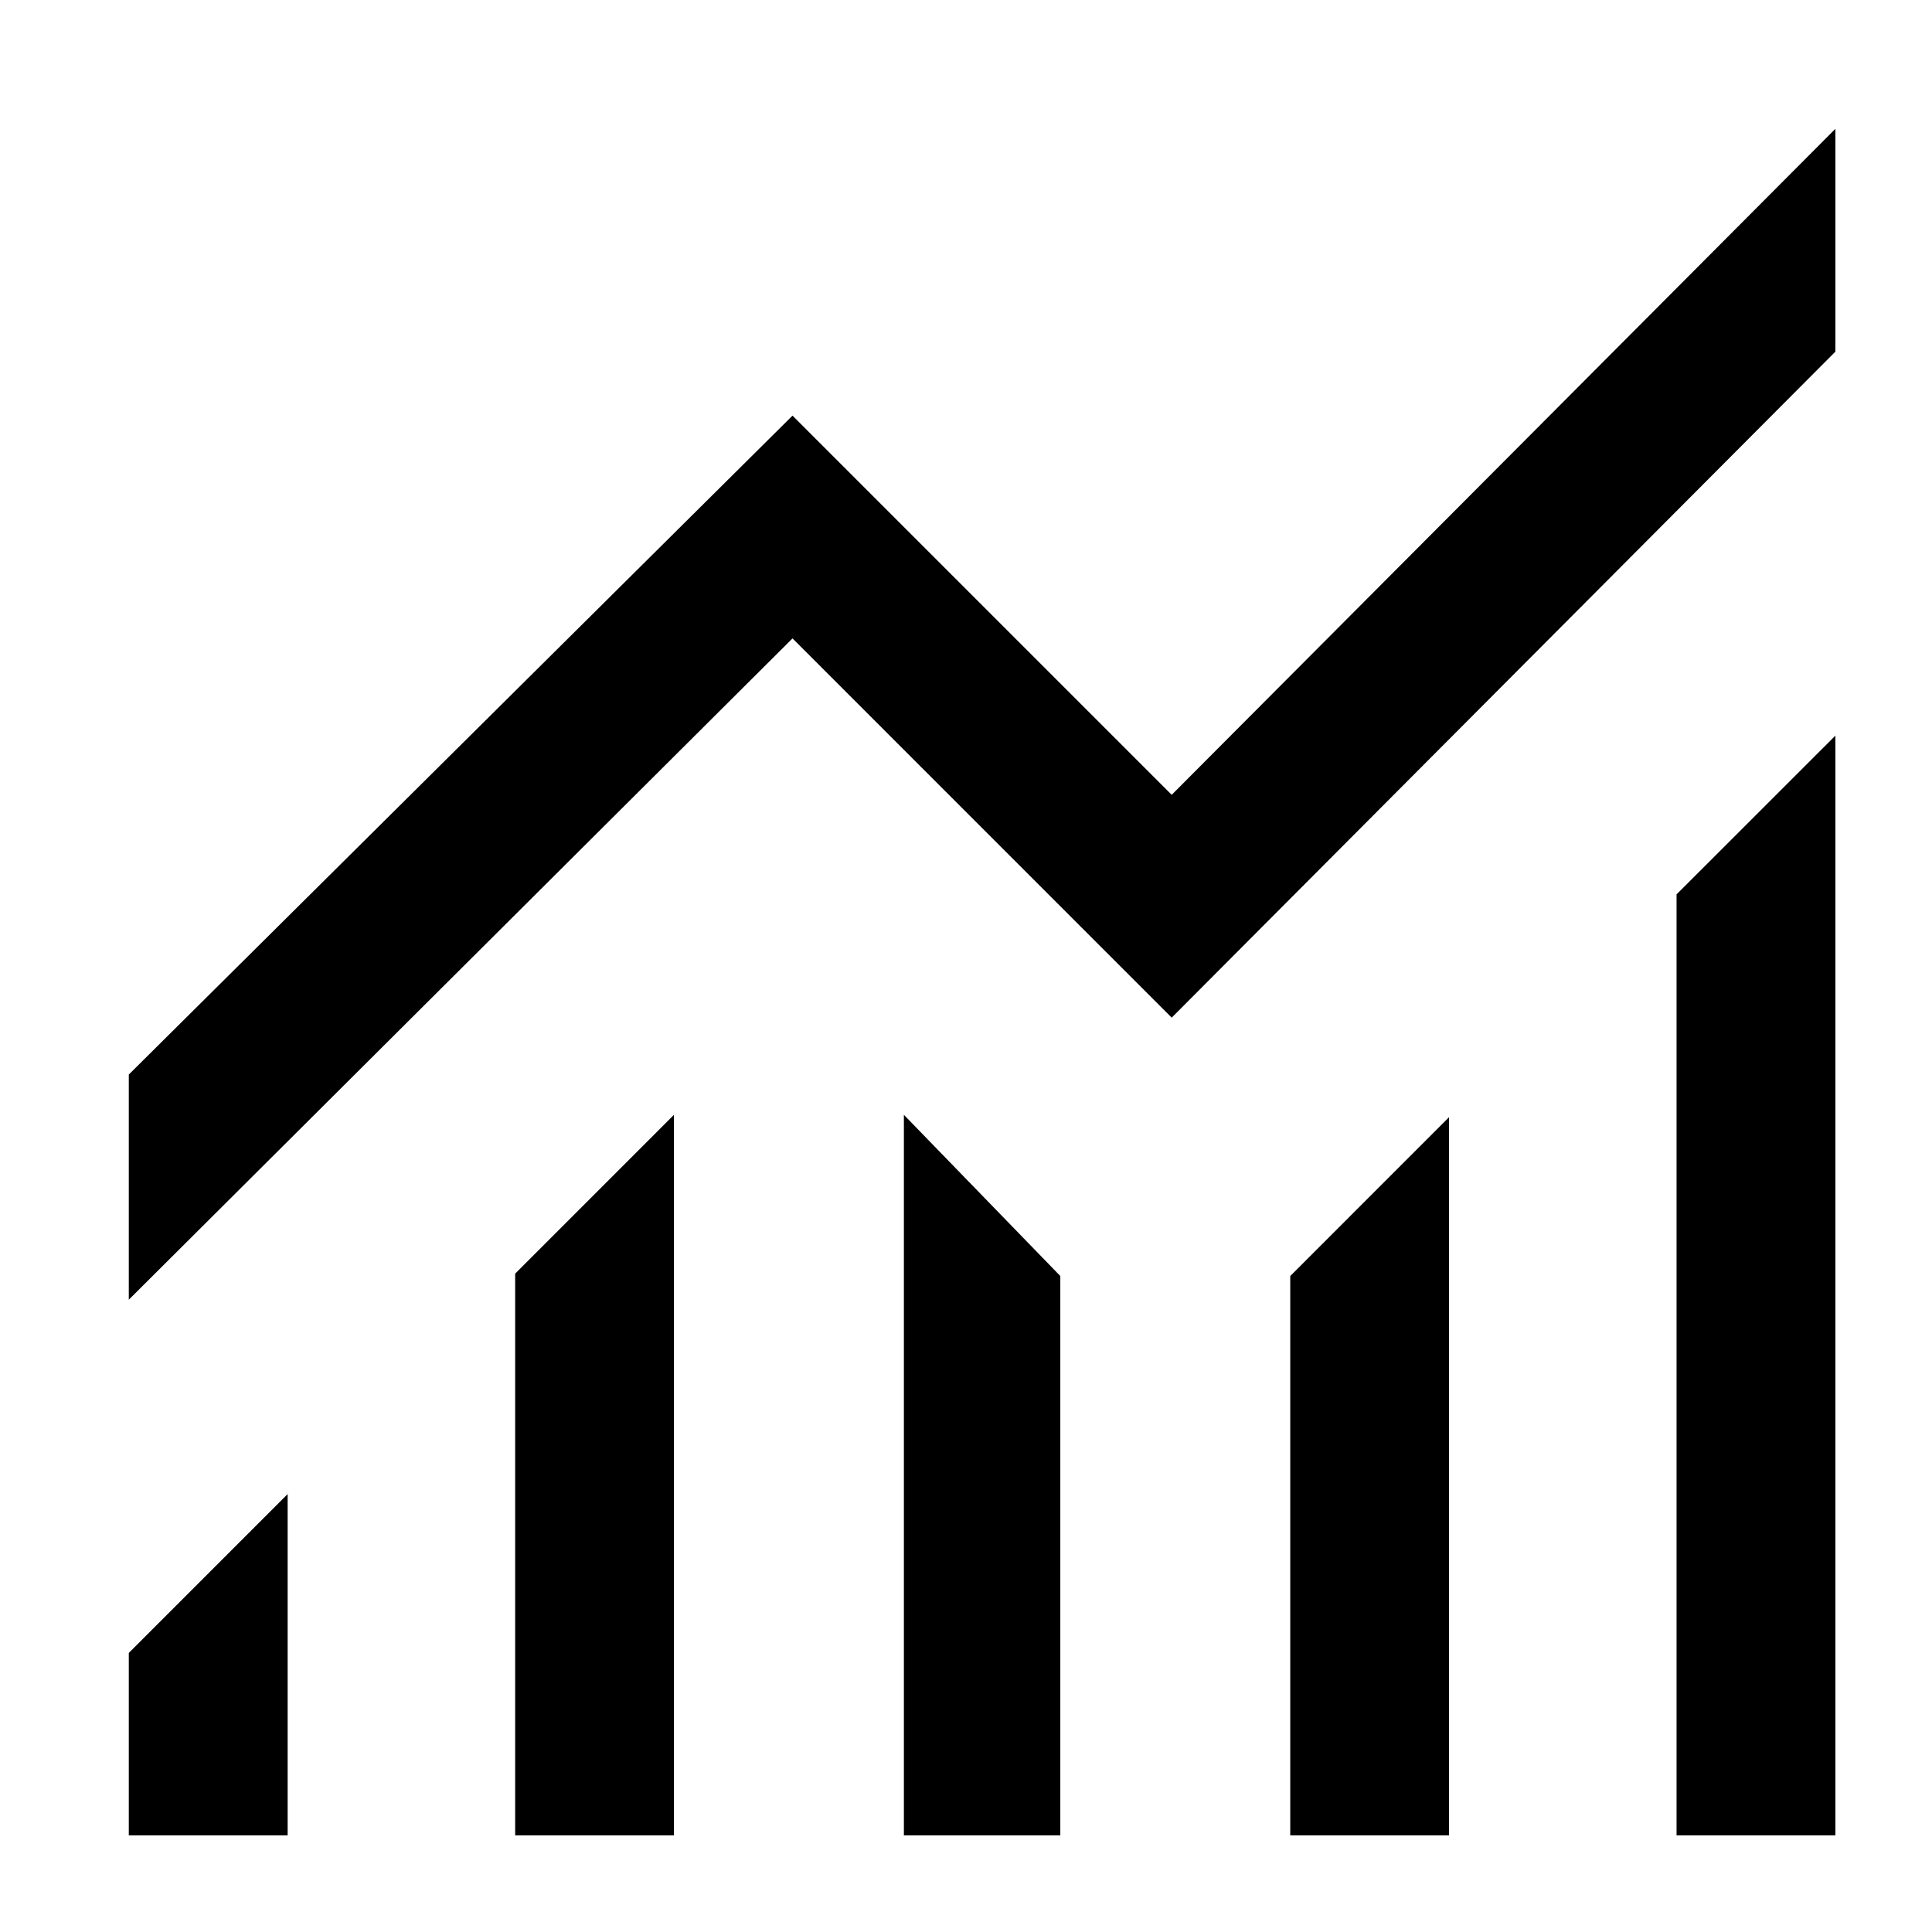 <svg viewBox="0 0 60 60" xmlns="http://www.w3.org/2000/svg">
    <path transform="translate(4 4)" d="M53,18.845 L53,53 L48.067,53 L48.067,23.776 L53,18.845 Z M16.93,30.622 L16.93,53 L11.999,53 L11.999,35.554 L16.93,30.622 Z M24.071,30.622 L28.929,35.628 L28.929,53 L24.071,53 L24.071,30.622 Z M41.001,30.696 L41.001,53 L36.07,53 L36.07,35.628 L41.001,30.696 Z M4.933,42.4 L4.933,53 L0,53 L0,47.333 L4.933,42.4 Z M53,0 L53,6.92 L32.388,27.604 L20.612,15.826 L0,36.363 L0,29.371 L20.612,8.908 L32.388,20.684 L53,0 Z"></path>
</svg>